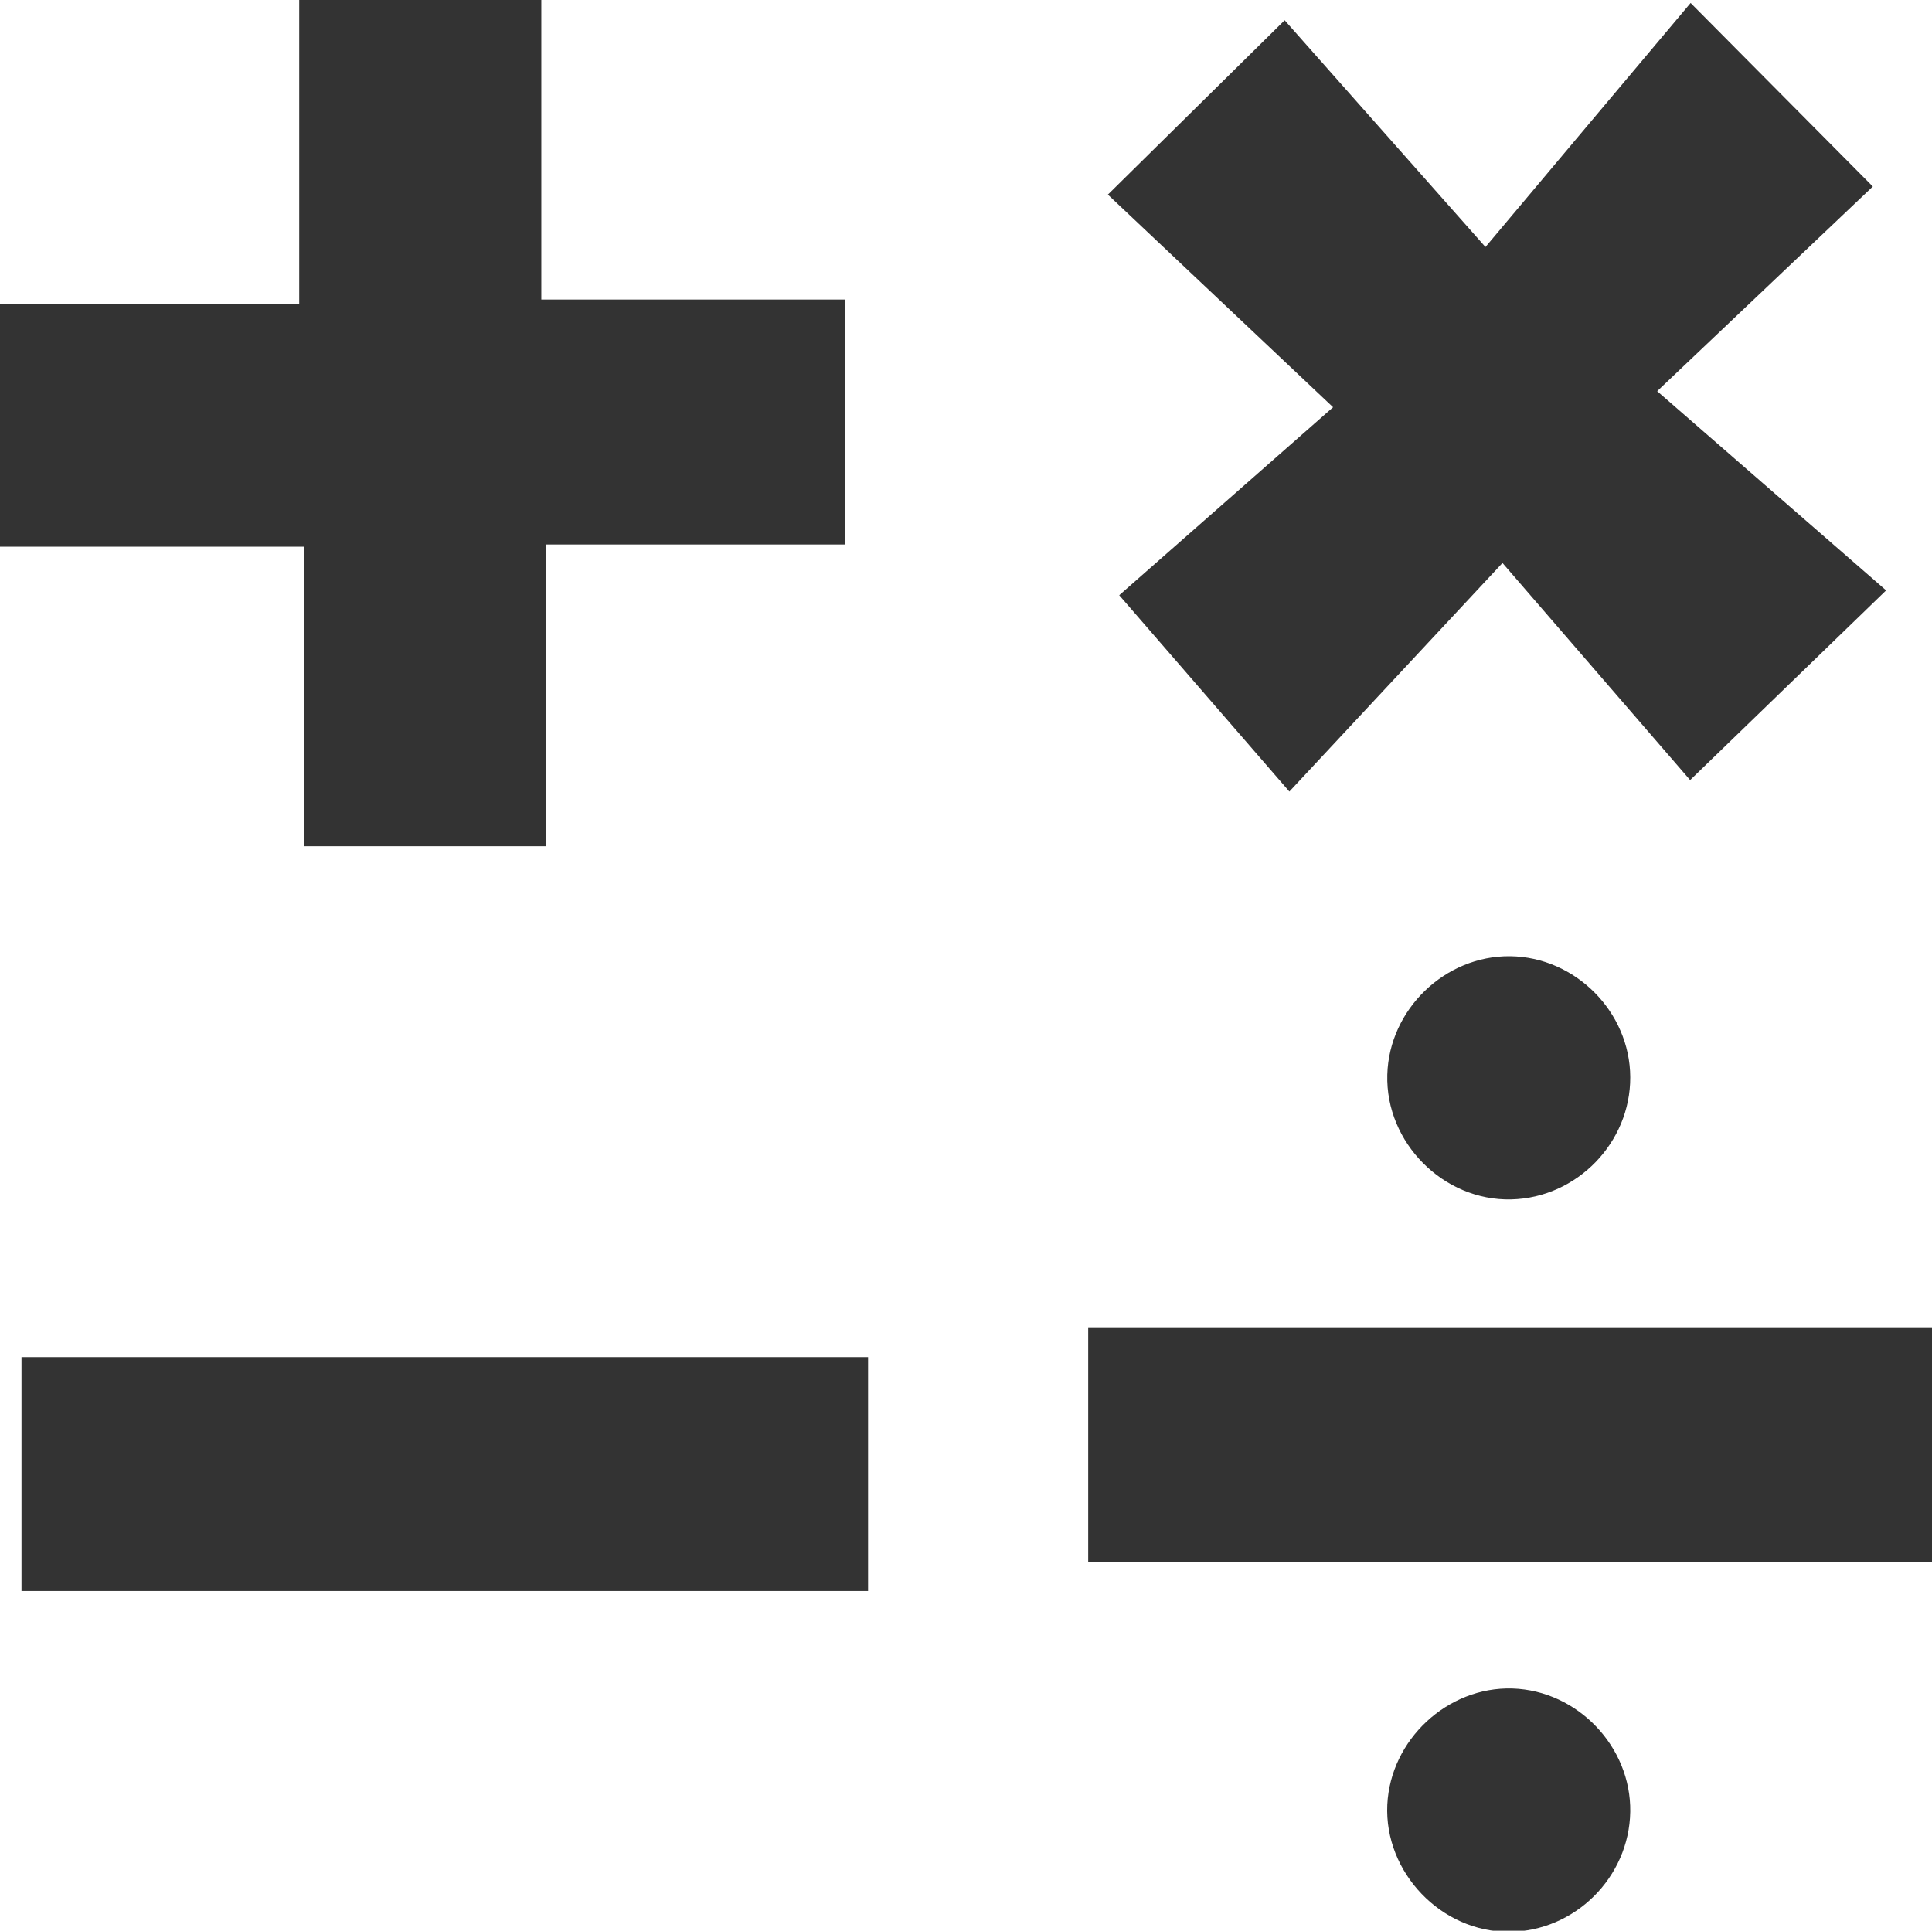 <svg xmlns="http://www.w3.org/2000/svg" xmlns:xlink="http://www.w3.org/1999/xlink" x="0" y="0" version="1.1" viewBox="0 0 16 15.991" xml:space="preserve" style="enable-background:new 0 0 16 15.991"><g id="icon-calculated"><g id="n0sMqE.tif_2_"><g><path style="fill:#333" d="M0.178,13.177c0-0.673,0-1.281,0-1.937c2.331,0,4.649,0,7.011,0c0,0.624,0,1.262,0,1.937 C4.865,13.177,2.547,13.177,0.178,13.177z"/><g><path style="fill:#333" d="M16,10.993c0,0.669,0,1.292,0,1.946c-2.332,0-4.635,0-6.988,0c0-0.626,0-1.264,0-1.946 C11.315,10.993,13.633,10.993,16,10.993z"/><path style="fill:#333" d="M13.501,8.922c0.002,0.542-0.442,0.999-0.985,1.012c-0.562,0.014-1.043-0.47-1.027-1.033 c0.015-0.54,0.478-0.987,1.017-0.981C13.046,7.926,13.499,8.381,13.501,8.922z"/><path style="fill:#333" d="M13.501,15.006c-0.009,0.544-0.46,0.991-1.003,0.994c-0.562,0.003-1.035-0.491-1.009-1.052 c0.026-0.54,0.499-0.979,1.036-0.963C13.065,14.002,13.509,14.467,13.501,15.006z"/></g><path style="fill:#333" d="M7.001,4.51c-0.827,0-1.619,0-2.478,0c0,0.852,0,1.659,0,2.499c-0.69,0-1.313,0-2.005,0 c0-0.797,0-1.605,0-2.481c-0.873,0-1.68,0-2.518,0c0-0.691,0-1.314,0-2.007c0.796,0,1.603,0,2.478,0c0-0.874,0-1.682,0-2.521 c0.69,0,1.313,0,2.005,0c0,0.797,0,1.605,0,2.481c0.873,0,1.68,0,2.518,0C7.001,3.172,7.001,3.795,7.001,4.51z"/><path style="fill:#333" d="M14.001,0.025c0.607,0.612,1.048,1.055,1.509,1.52c-0.557,0.529-1.133,1.075-1.786,1.695 c0.699,0.608,1.31,1.14,1.896,1.65c-0.602,0.583-1.062,1.028-1.623,1.571c-0.459-0.531-0.99-1.145-1.554-1.798 c-0.648,0.695-1.188,1.274-1.765,1.893c-0.501-0.578-0.921-1.063-1.409-1.626c0.487-0.428,1.096-0.964,1.771-1.557 c-0.715-0.675-1.304-1.231-1.865-1.761c0.526-0.519,0.971-0.958,1.464-1.444c0.482,0.544,1.018,1.15,1.663,1.878 C12.96,1.262,13.482,0.642,14.001,0.025z"/></g></g></g></svg>